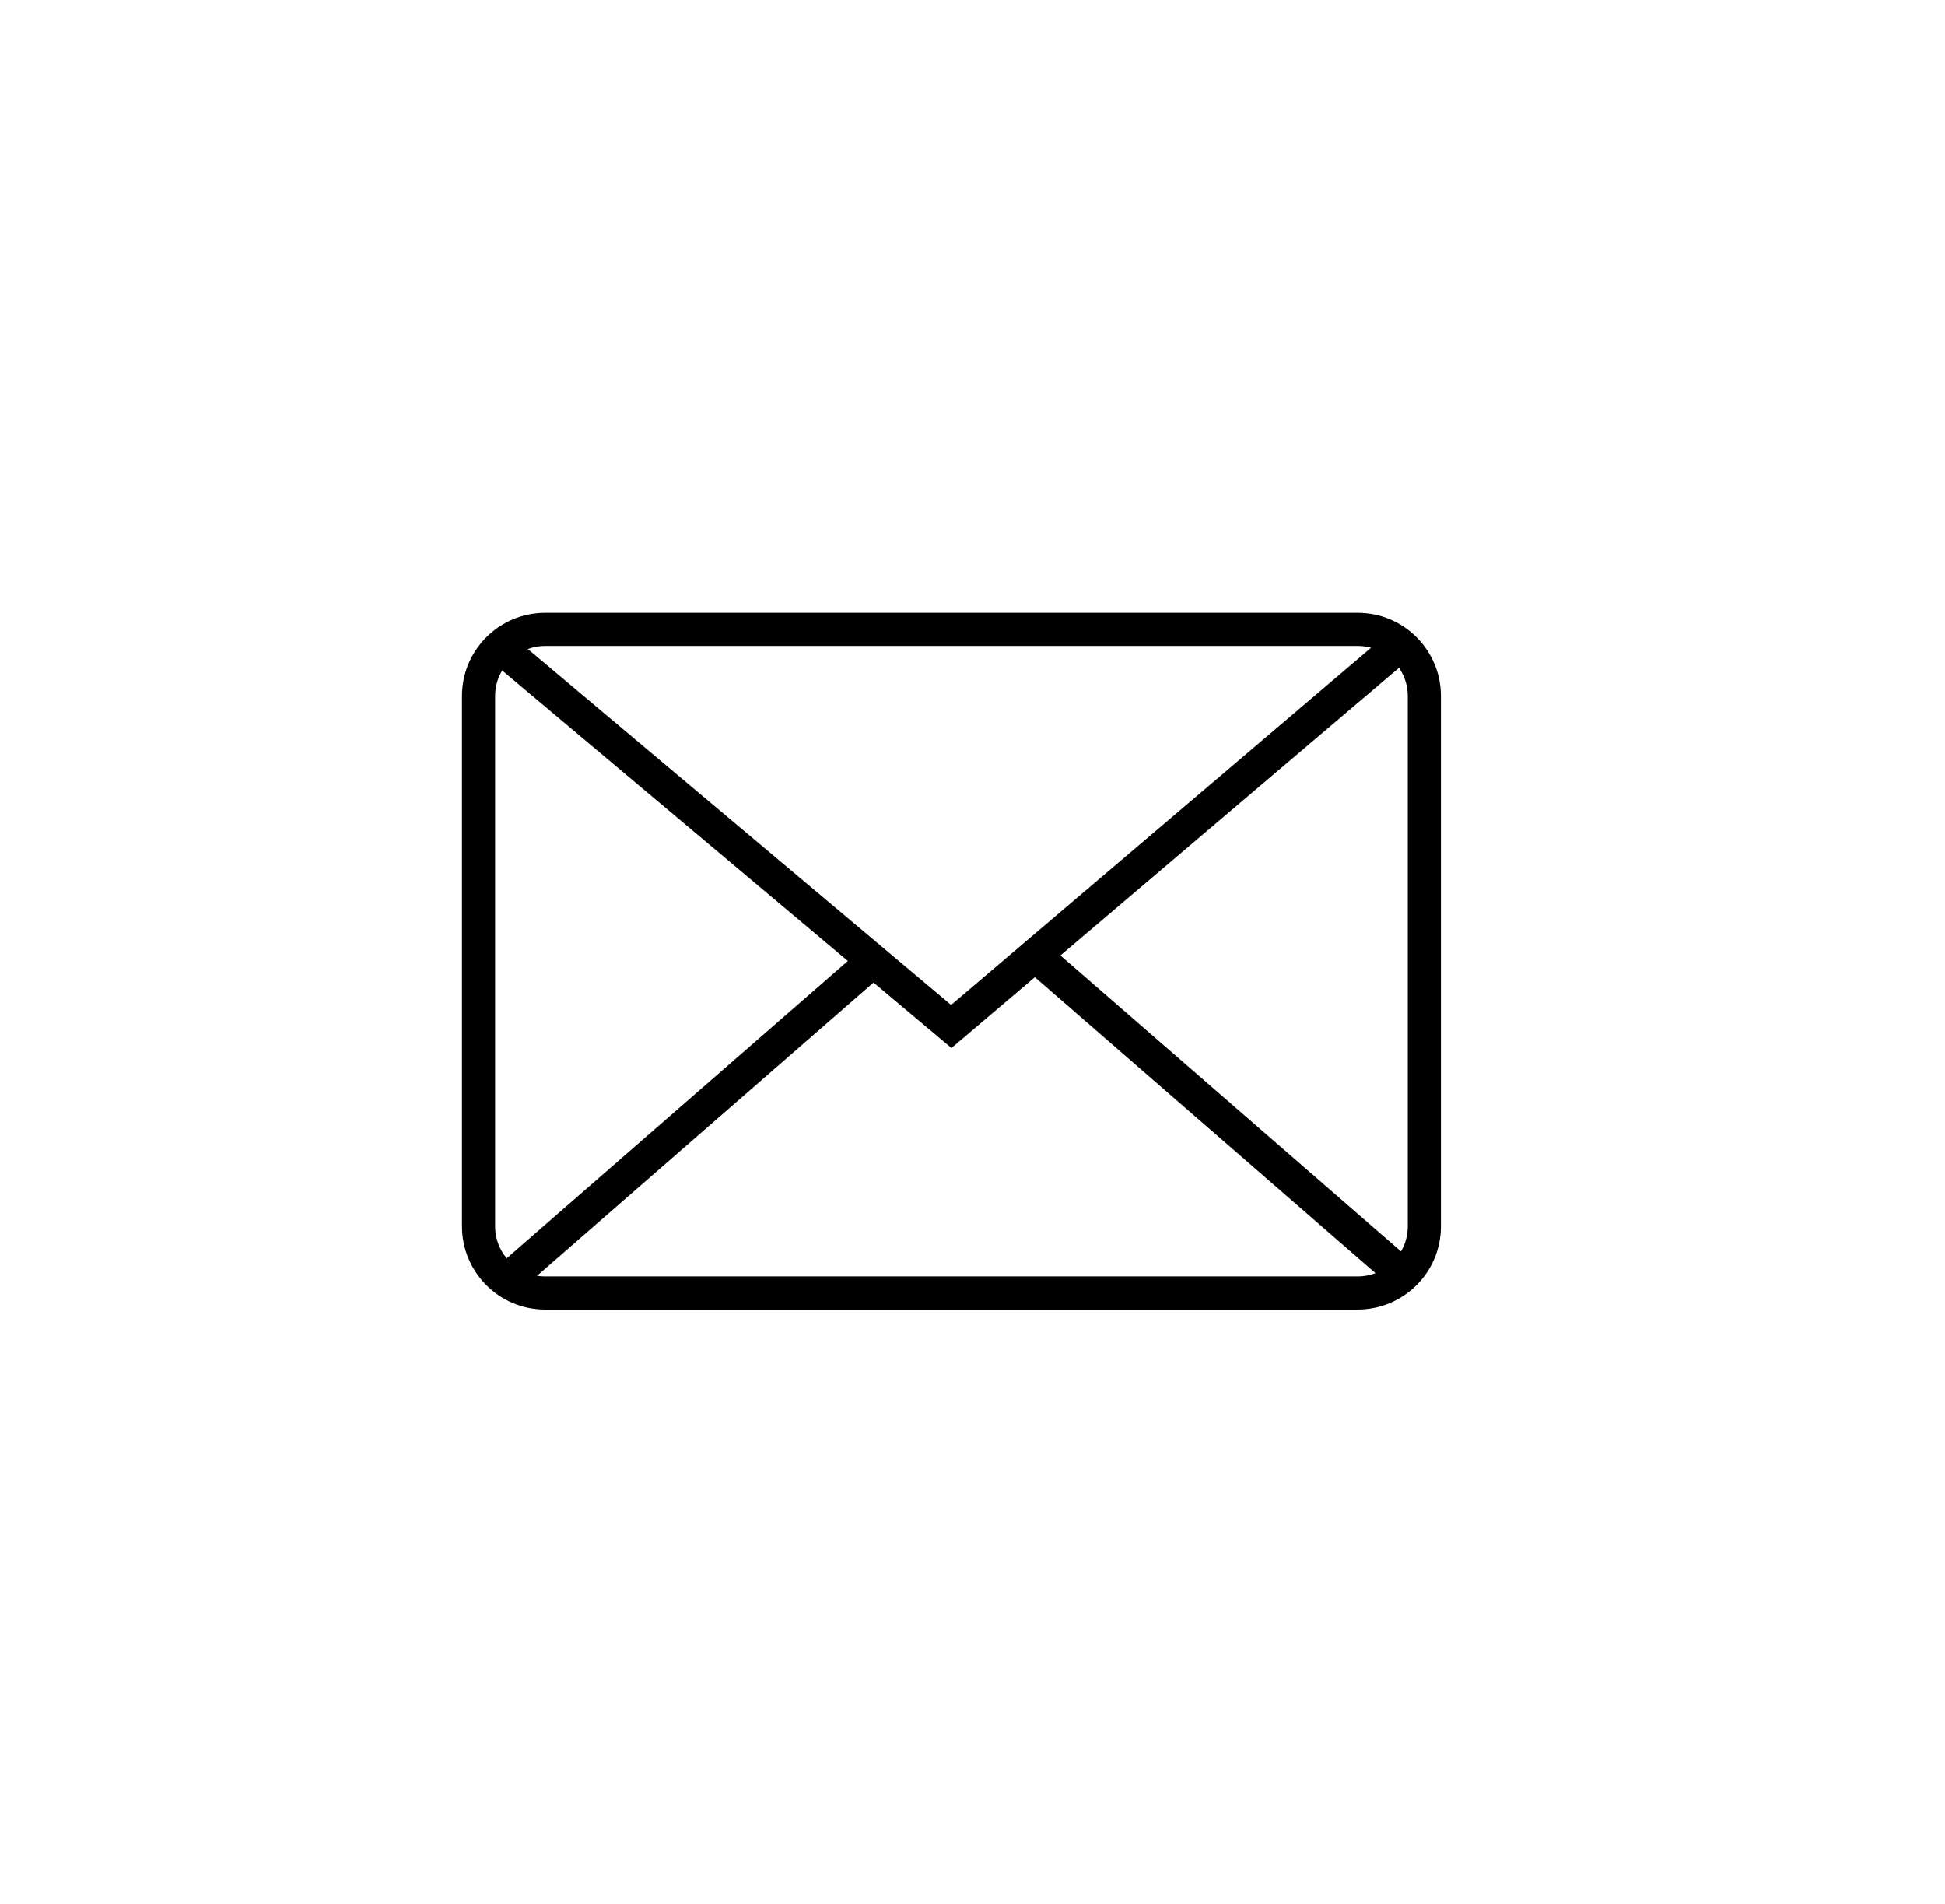 <?xml version="1.0" encoding="utf-8"?>
<!-- Generator: Adobe Illustrator 25.3.1, SVG Export Plug-In . SVG Version: 6.00 Build 0)  -->
<svg version="1.1" xmlns="http://www.w3.org/2000/svg" xmlns:xlink="http://www.w3.org/1999/xlink" x="0px" y="0px"
	 viewBox="0 0 58.69 57.45" style="enable-background:new 0 0 58.69 57.45;" xml:space="preserve">
<style type="text/css">
	.st0{fill:#F9C02D;}
	.st1{fill:#F8B218;}
	.st2{fill:#FFFFFF;stroke:#000000;stroke-linecap:round;stroke-miterlimit:10;}
	.st3{fill:none;stroke:#000000;stroke-linecap:round;stroke-miterlimit:10;}
	.st4{fill:none;stroke:#000000;stroke-miterlimit:10;}
	.st5{fill:#FFFFFF;}
	.st6{fill:#020202;}
	.st7{fill:none;stroke:#000000;stroke-width:2;stroke-linecap:round;stroke-miterlimit:10;}
	.st8{fill:none;stroke:#000000;stroke-width:2;stroke-linecap:round;stroke-linejoin:round;stroke-miterlimit:10;}
</style>
<g id="Layer_2">
</g>
<g id="Layer_1">
</g>
<g id="Layer_3">
	<g>
		<path d="M40.96,39.51H16.45c-1.39,0-2.51-1.13-2.51-2.51V21c0-1.39,1.13-2.51,2.51-2.51h24.52c1.39,0,2.51,1.13,2.51,2.51v16
			C43.48,38.39,42.35,39.51,40.96,39.51z M16.45,19.49c-0.83,0-1.51,0.68-1.51,1.51v16c0,0.83,0.68,1.51,1.51,1.51h24.52
			c0.83,0,1.51-0.68,1.51-1.51V21c0-0.83-0.68-1.51-1.51-1.51H16.45z"/>
	</g>
	<g>
		<polygon points="28.71,31.62 14.82,19.95 15.46,19.19 28.7,30.32 41.94,19.06 42.59,19.83 		"/>
	</g>
	<g>
		<rect x="13.54" y="33.29" transform="matrix(0.754 -0.657 0.657 0.754 -17.064 21.996)" width="14.62" height="1"/>
	</g>
	<g>
		<rect x="36.44" y="26.48" transform="matrix(0.656 -0.755 0.755 0.656 -12.797 39.513)" width="1" height="14.62"/>
	</g>
</g>
</svg>
